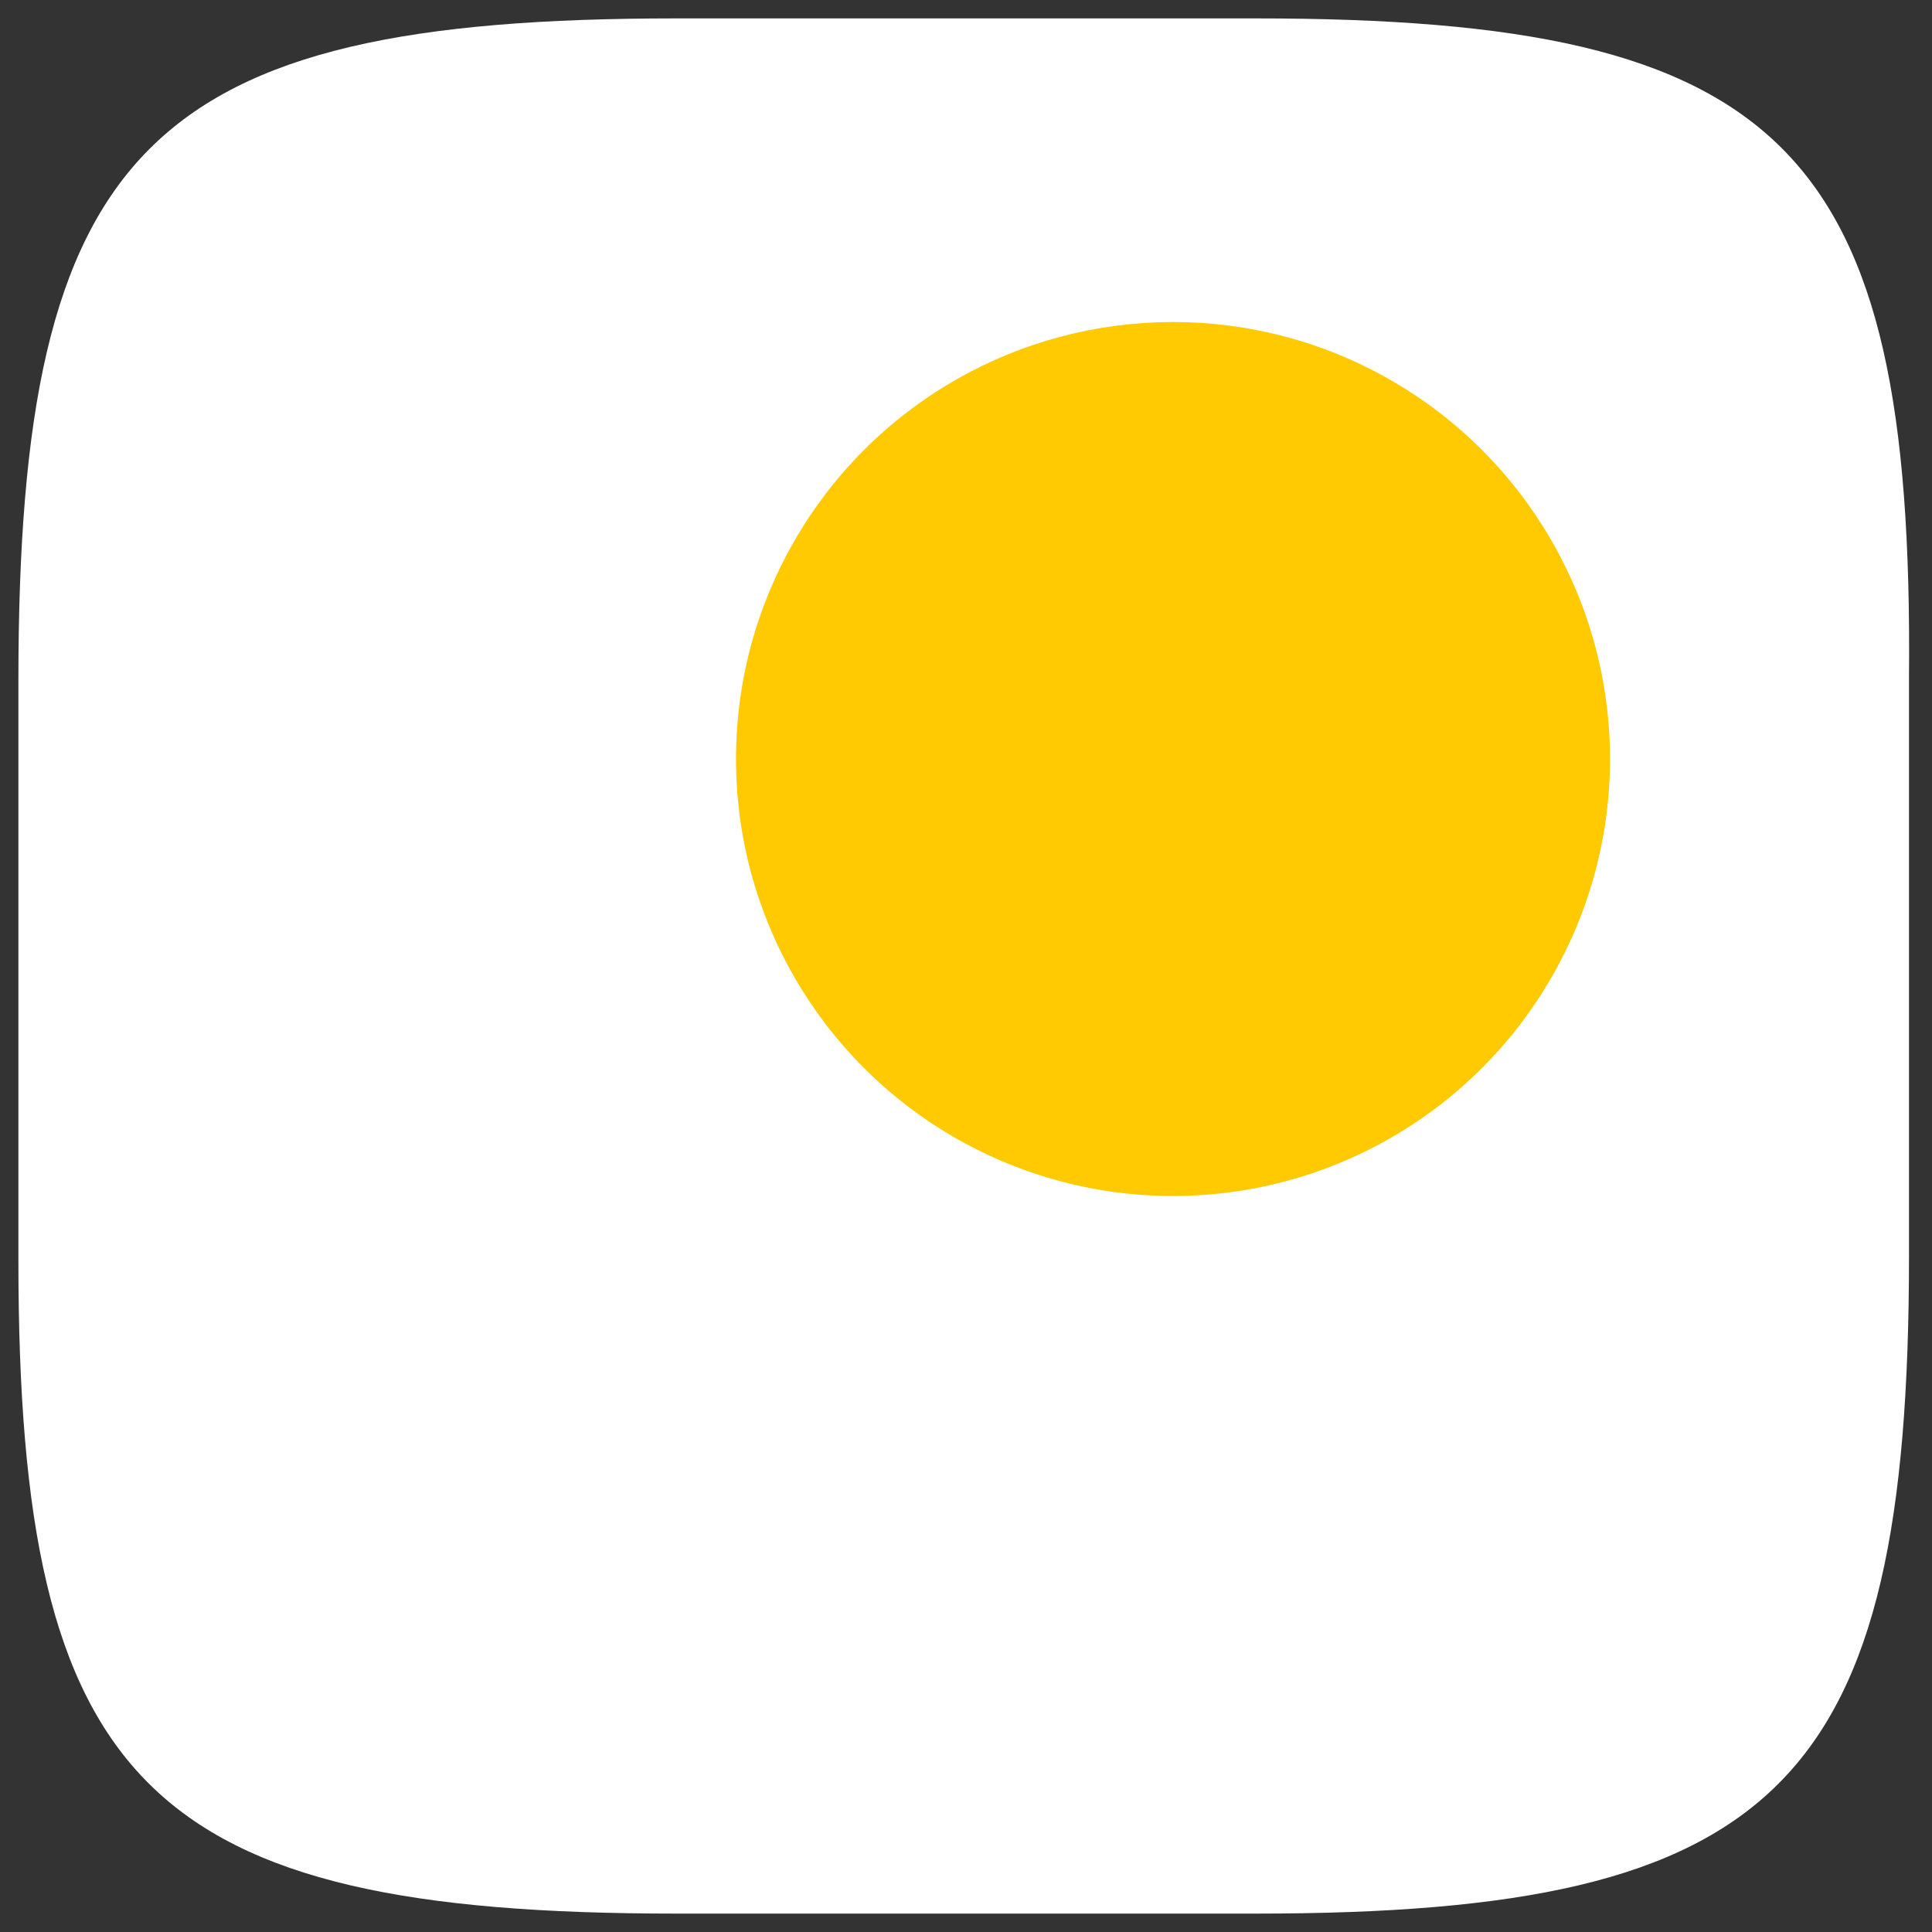 <?xml version="1.0" encoding="utf-8"?>
<!-- Generator: Adobe Illustrator 25.2.3, SVG Export Plug-In . SVG Version: 6.00 Build 0)  -->
<svg version="1.1" id="Layer_1" xmlns="http://www.w3.org/2000/svg" xmlns:xlink="http://www.w3.org/1999/xlink" x="0px" y="0px"
	 viewBox="0 0 42 42" style="enable-background:new 0 0 42 42;" xml:space="preserve">
<rect x="0" y="0" width="42" height="42" fill="#333333" stroke="none"/>
<style type="text/css">
	.st0{fill-rule:evenodd;clip-rule:evenodd;fill:#FFFFFF;}
	.st1{fill:#FFCA01;}
</style>
<path class="st0" d="M27.3,0.4c-11.5,0-1.2,0-12.6,0C3.2,0.4,0.4,3.2,0.4,14.8c0,6.5,0,1.2,0,12.6s2.8,14.2,14.3,14.2s1.2,0,12.6,0
	s14.2-2.8,14.2-14.3s0-1.2,0-12.6C41.6,3.2,38.8,0.4,27.3,0.4z"/>
<circle class="st1" cx="25.5" cy="16.5" r="9.5"/>
</svg>
